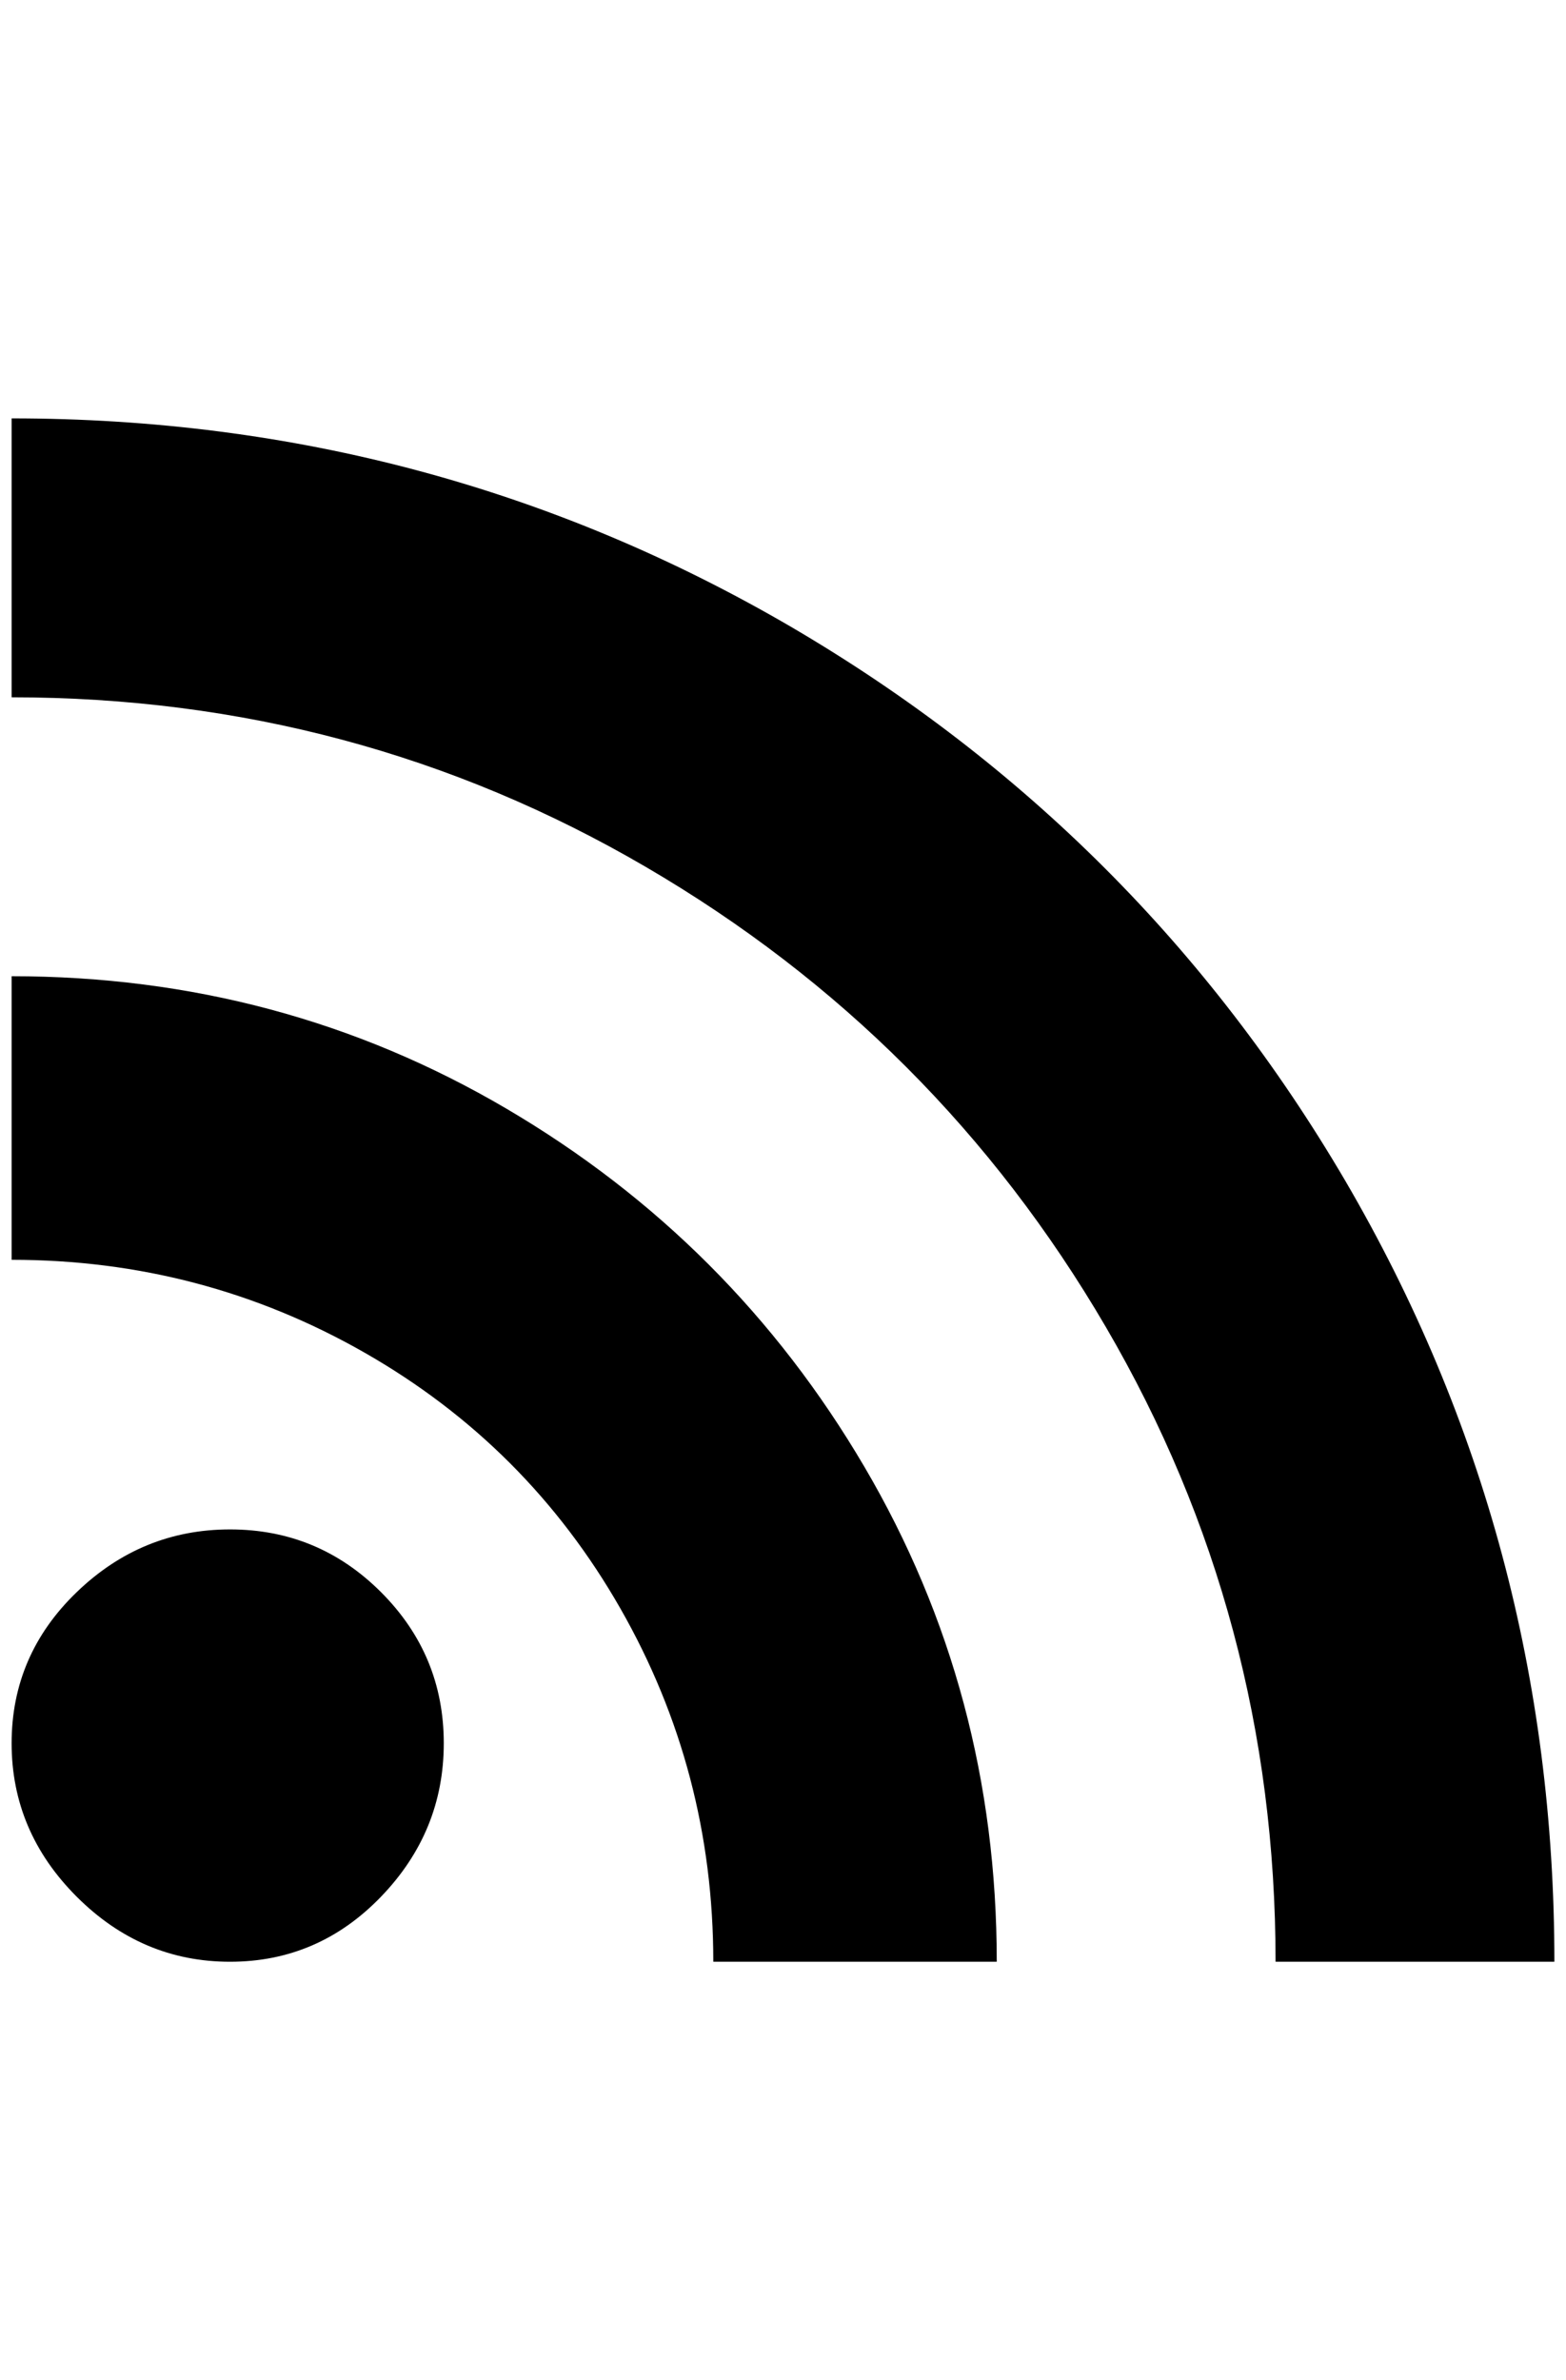 <?xml version="1.0" standalone="no"?>
<!DOCTYPE svg PUBLIC "-//W3C//DTD SVG 1.1//EN" "http://www.w3.org/Graphics/SVG/1.1/DTD/svg11.dtd" >
<svg xmlns="http://www.w3.org/2000/svg" xmlns:xlink="http://www.w3.org/1999/xlink" version="1.1" viewBox="-10 0 1348 2048">
   <path fill="currentColor"
d="M188 1316q76 0 130 54t54 130t-54 132t-130 56t-132 -56t-56 -132t56 -130t132 -54zM0 360q364 0 672 180q300 176 476 476q180 308 180 672h-240q0 -296 -146 -546t-396 -396t-546 -146v-240zM0 840q232 0 426 114t308 308t114 426h-244q0 -164 -80 -304t-220 -220
t-304 -80v-244z" />
</svg>
